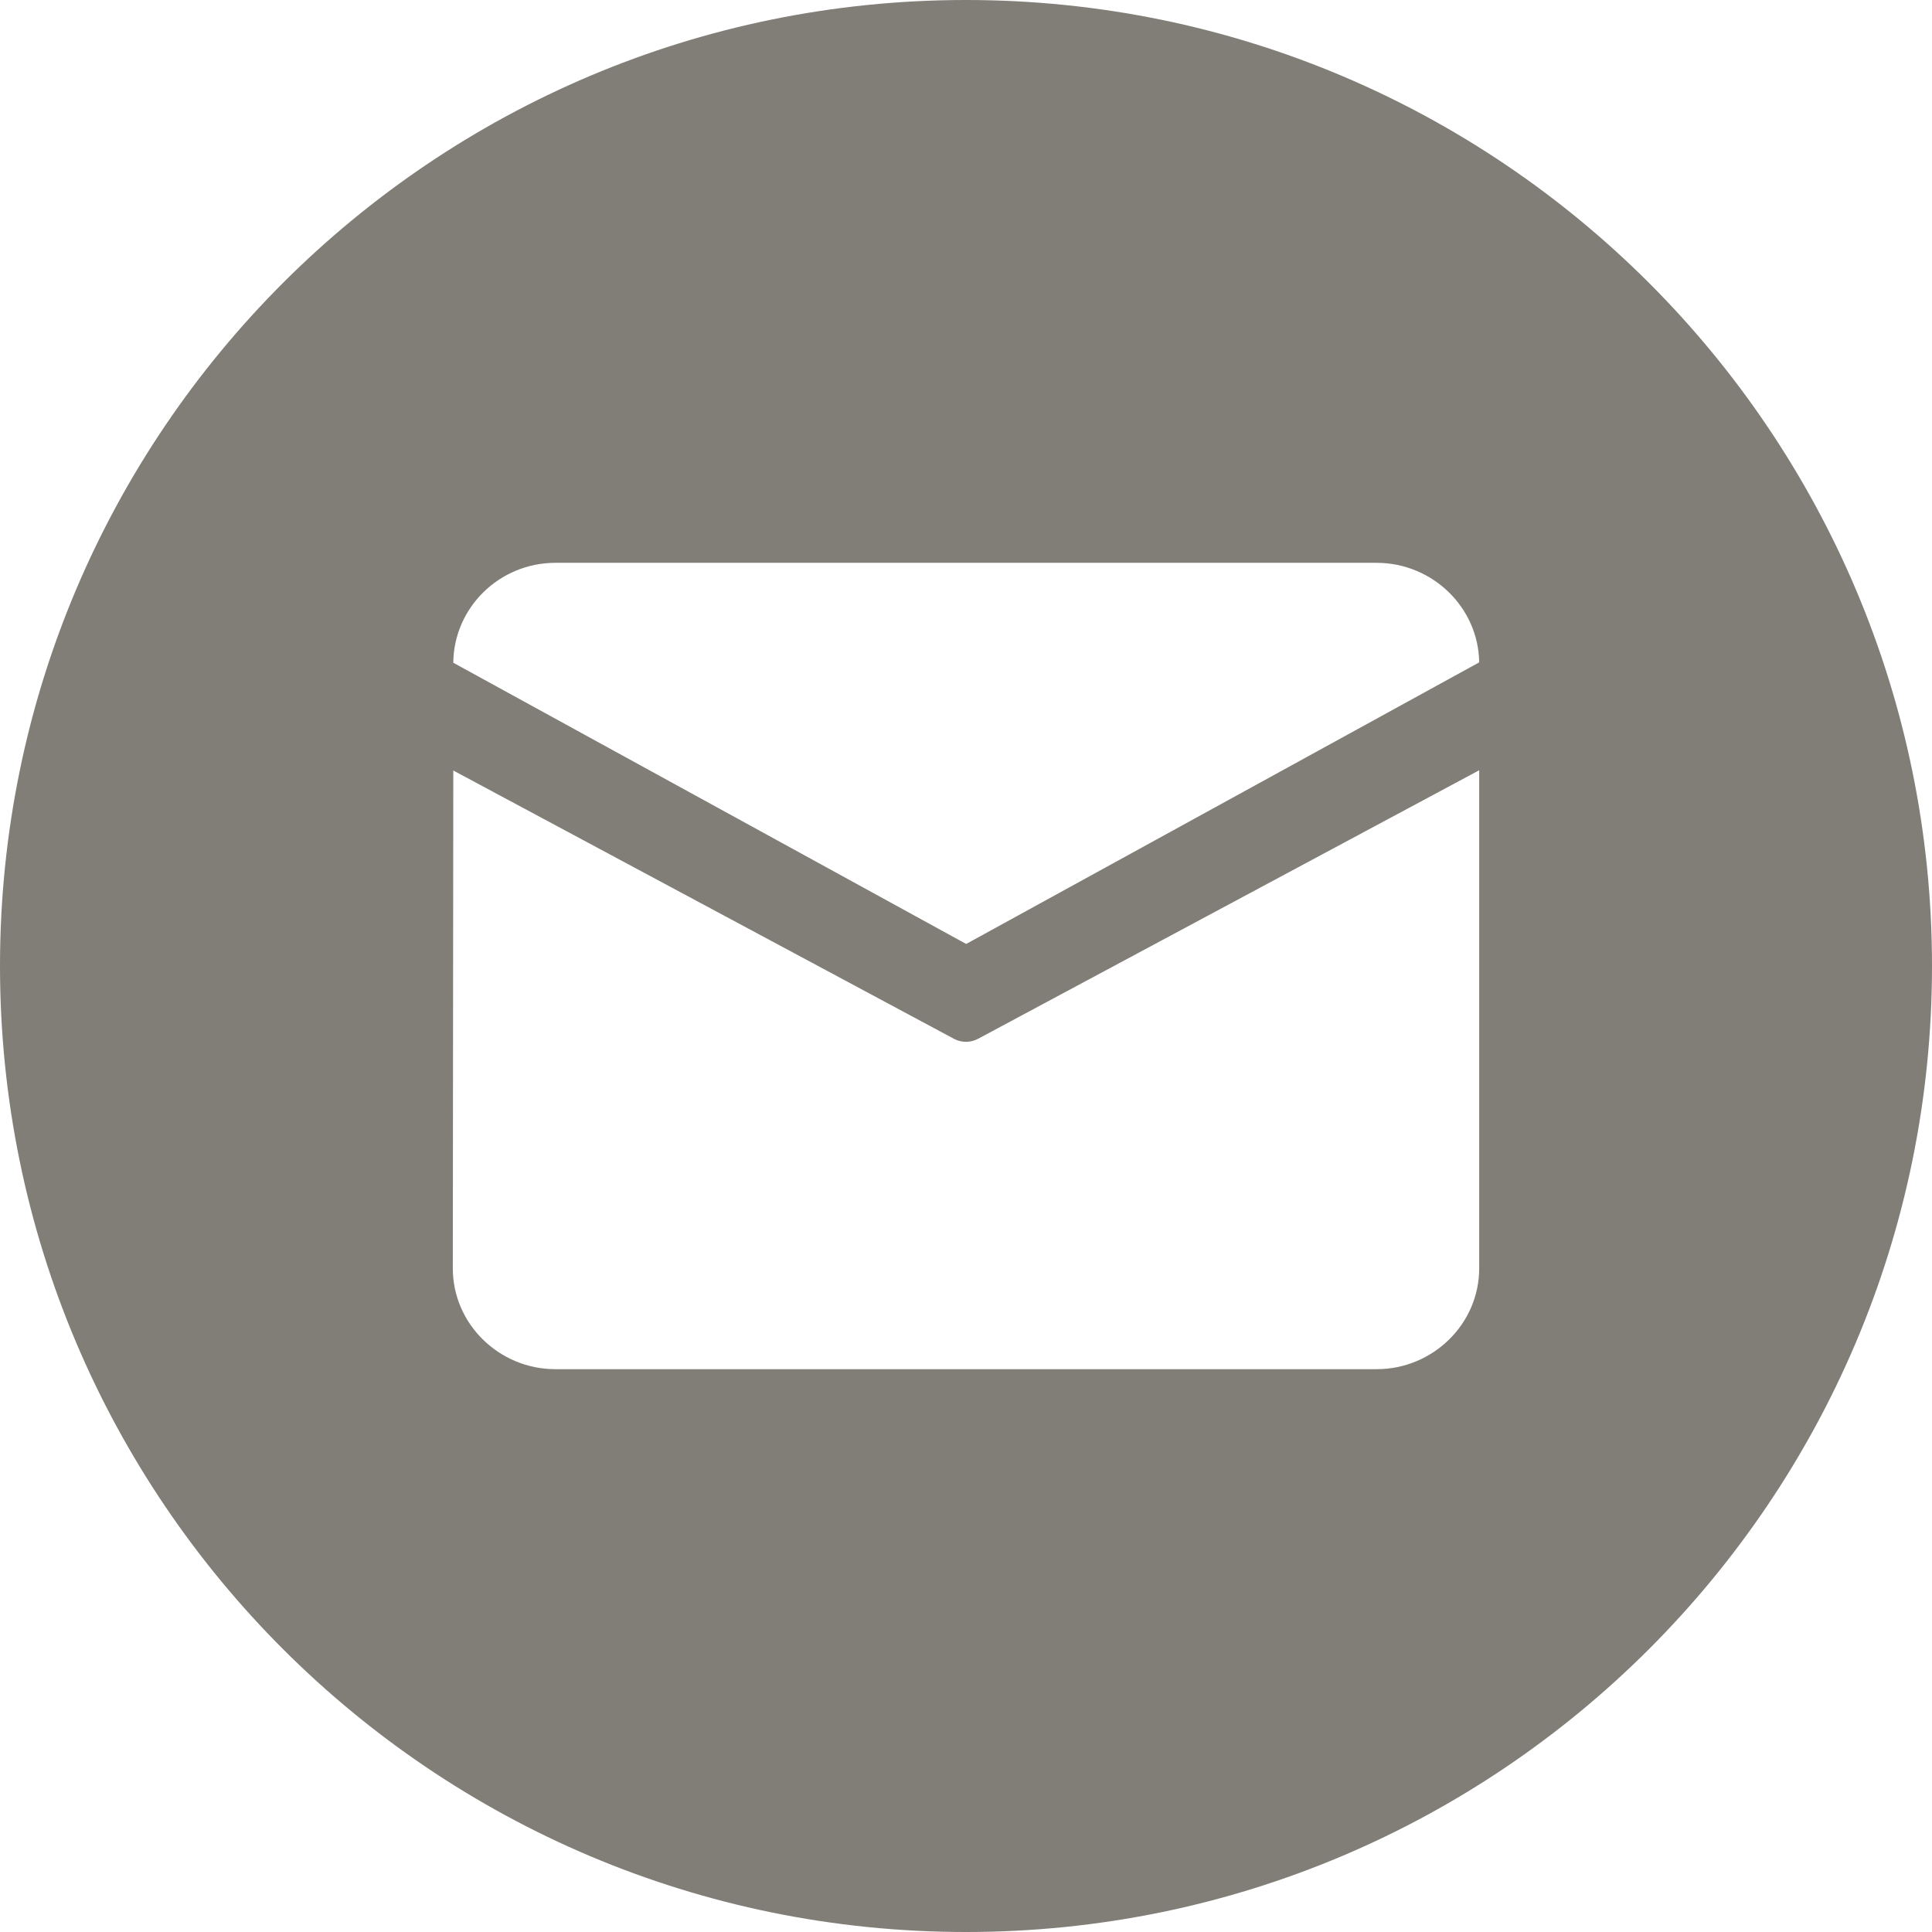 <?xml version="1.0" encoding="UTF-8"?>
<svg width="32px" height="32px" viewBox="0 0 32 32" version="1.1" xmlns="http://www.w3.org/2000/svg" xmlns:xlink="http://www.w3.org/1999/xlink">
    <title>Mail</title>
    <g id="页面-1" stroke="none" stroke-width="1" fill="none" fill-rule="evenodd">
        <g id="Home_4" transform="translate(-964, -9521)" fill="#807E76">
            <g id="联系方式" transform="translate(684, 9521)">
                <g id="Mail" transform="translate(280, 0)">
                    <path d="M16,0 C24.836,0 32,7.164 32,16 C32,24.836 24.836,32 16,32 C7.164,32 0,24.836 0,16 C0,7.164 7.164,0 16,0 Z M24.5,12.758 L16.203,17.204 C16.076,17.273 15.922,17.273 15.797,17.204 L7.508,12.762 L7.5,21.009 C7.5,21.927 8.265,22.678 9.2,22.678 L22.8,22.678 C23.735,22.678 24.5,21.927 24.5,21.009 L24.5,12.758 Z M22.8,9.322 L9.2,9.322 C8.27,9.322 7.516,10.065 7.508,10.977 L7.508,10.977 L16.003,15.635 L24.5,10.971 C24.488,10.063 23.728,9.322 22.8,9.322 L22.8,9.322 Z" id="形状结合"></path>
                </g>
            </g>
        </g>
    </g>
</svg>